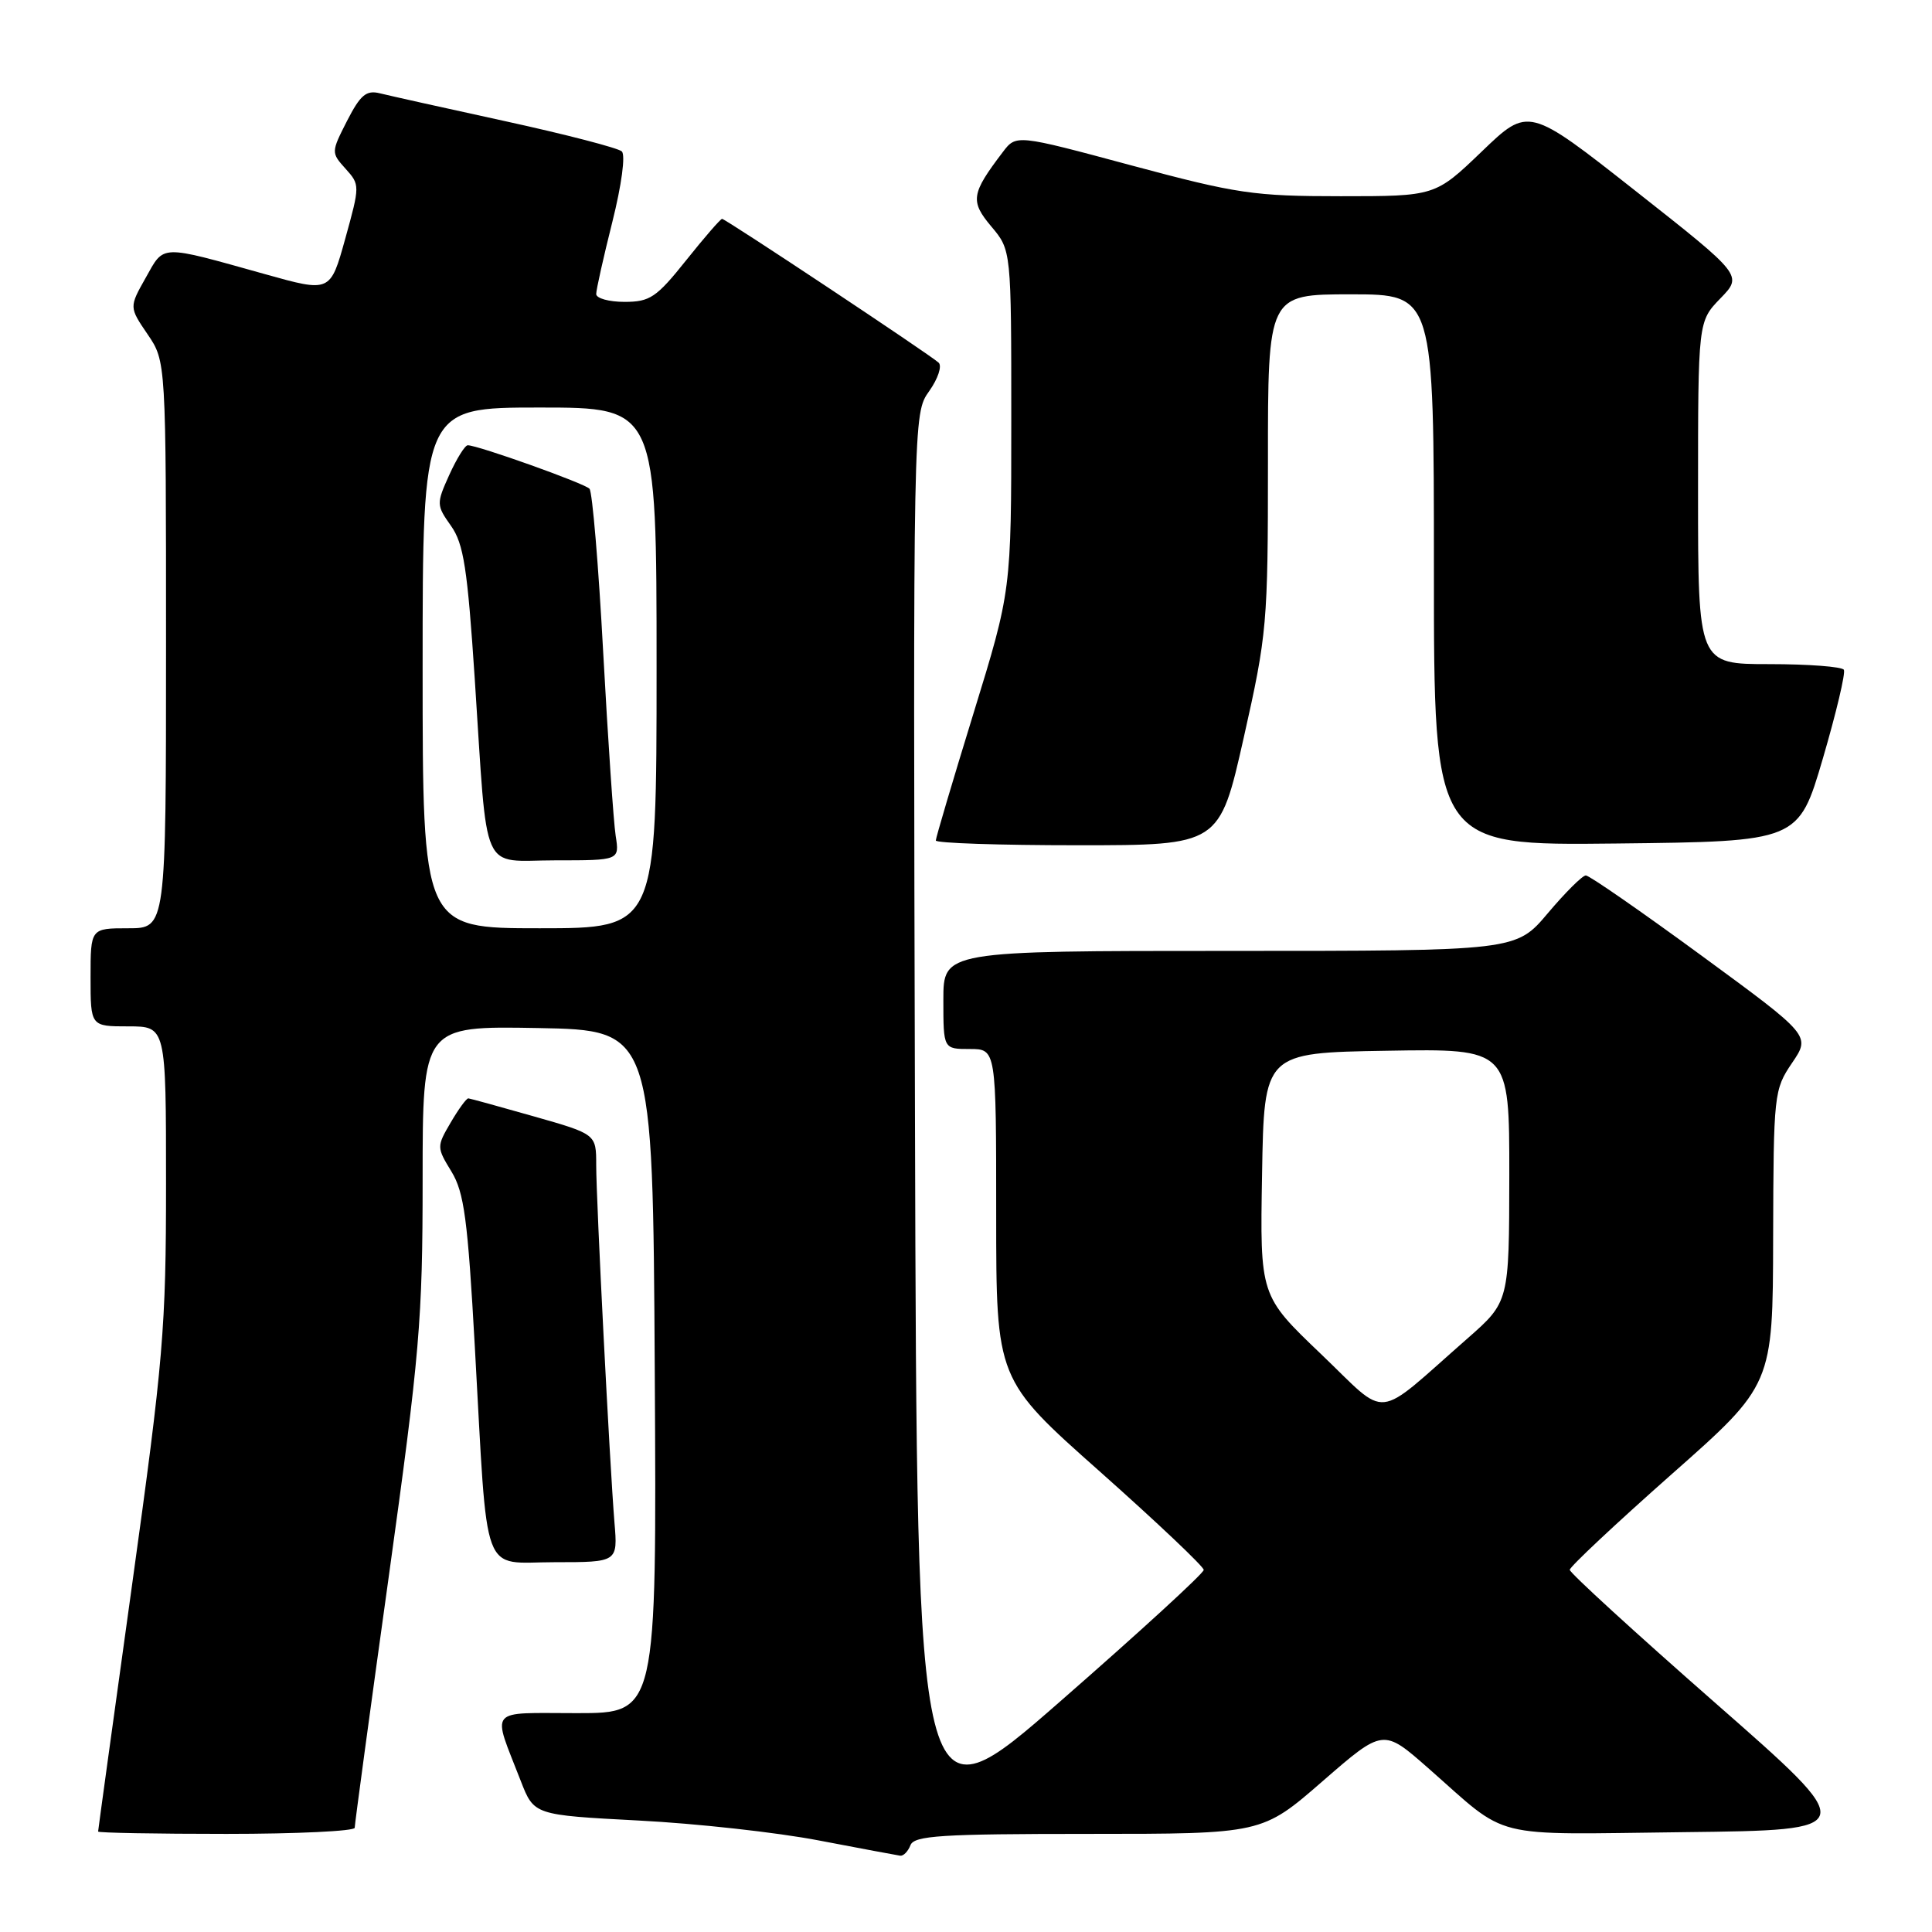 <?xml version="1.0" encoding="UTF-8" standalone="no"?>
<!DOCTYPE svg PUBLIC "-//W3C//DTD SVG 1.1//EN" "http://www.w3.org/Graphics/SVG/1.1/DTD/svg11.dtd" >
<svg xmlns="http://www.w3.org/2000/svg" xmlns:xlink="http://www.w3.org/1999/xlink" version="1.1" viewBox="0 0 256 256">
 <g >
 <path fill="currentColor"
d=" M 120.64 244.50 C 121.13 243.23 124.69 243.00 144.22 243.00 C 167.23 243.00 167.23 243.00 175.25 236.02 C 183.28 229.04 183.28 229.04 189.23 234.27 C 200.16 243.88 196.93 243.07 223.16 242.77 C 246.50 242.50 246.50 242.50 227.25 225.62 C 216.66 216.33 208.00 208.41 208.00 208.01 C 208.00 207.61 214.05 201.94 221.45 195.39 C 234.91 183.50 234.91 183.50 234.95 163.98 C 235.00 144.93 235.06 144.38 237.46 140.84 C 239.92 137.22 239.92 137.22 225.44 126.61 C 217.47 120.77 210.59 116.00 210.13 116.00 C 209.68 116.00 207.42 118.25 205.10 121.00 C 200.88 126.00 200.88 126.00 162.94 126.00 C 125.00 126.00 125.00 126.00 125.00 132.50 C 125.00 139.00 125.00 139.00 128.50 139.00 C 132.00 139.00 132.00 139.00 132.00 160.90 C 132.00 182.80 132.00 182.80 145.75 195.00 C 153.31 201.72 159.50 207.58 159.50 208.02 C 159.50 208.47 150.95 216.30 140.50 225.43 C 121.50 242.04 121.50 242.04 121.24 148.43 C 120.99 54.82 120.99 54.82 123.12 51.83 C 124.29 50.18 124.85 48.49 124.37 48.05 C 123.14 46.93 96.13 29.00 95.68 29.00 C 95.47 29.00 93.32 31.48 90.91 34.50 C 86.99 39.41 86.12 40.00 82.76 40.00 C 80.69 40.00 79.00 39.53 79.00 38.96 C 79.00 38.39 79.96 34.09 81.14 29.40 C 82.37 24.49 82.90 20.53 82.39 20.06 C 81.90 19.61 74.97 17.81 67.00 16.07 C 59.02 14.33 51.52 12.66 50.32 12.36 C 48.53 11.92 47.75 12.58 45.99 16.01 C 43.87 20.17 43.87 20.23 45.79 22.36 C 47.70 24.48 47.70 24.58 45.75 31.62 C 43.77 38.75 43.77 38.75 35.13 36.33 C 21.03 32.39 21.80 32.37 19.31 36.80 C 17.11 40.70 17.11 40.70 19.56 44.30 C 22.00 47.89 22.00 47.89 22.00 85.45 C 22.00 123.00 22.00 123.00 17.00 123.00 C 12.00 123.00 12.00 123.00 12.00 129.50 C 12.00 136.00 12.00 136.00 17.00 136.00 C 22.00 136.00 22.00 136.00 22.00 156.81 C 22.00 176.02 21.65 180.13 17.50 210.00 C 15.03 227.80 13.00 242.51 13.00 242.69 C 13.00 242.86 20.65 243.00 30.00 243.00 C 39.35 243.00 47.00 242.63 47.00 242.19 C 47.00 241.74 49.02 226.80 51.50 209.00 C 55.62 179.33 56.00 174.93 56.00 156.29 C 56.00 135.95 56.00 135.95 71.25 136.22 C 86.50 136.50 86.50 136.50 86.76 181.75 C 87.02 227.00 87.02 227.00 76.44 227.00 C 64.45 227.00 65.18 226.13 69.01 236.00 C 70.76 240.50 70.76 240.50 84.63 241.23 C 92.26 241.62 103.00 242.81 108.50 243.87 C 114.00 244.92 118.85 245.83 119.28 245.89 C 119.71 245.95 120.32 245.32 120.64 244.50 Z  M 81.42 201.75 C 80.79 194.00 79.00 159.08 79.00 154.36 C 79.00 150.28 79.00 150.28 70.75 147.93 C 66.21 146.64 62.30 145.56 62.06 145.54 C 61.81 145.52 60.76 146.96 59.72 148.74 C 57.85 151.93 57.86 152.03 59.82 155.24 C 61.50 158.00 61.98 161.55 62.92 178.50 C 64.67 209.78 63.64 207.00 73.49 207.00 C 81.86 207.00 81.86 207.00 81.42 201.75 Z  M 164.80 97.75 C 167.89 84.02 168.01 82.68 168.01 61.25 C 168.00 39.00 168.00 39.00 179.00 39.00 C 190.00 39.00 190.00 39.00 190.00 75.52 C 190.00 112.04 190.00 112.04 214.16 111.77 C 238.31 111.50 238.31 111.50 241.54 100.50 C 243.31 94.45 244.57 89.16 244.32 88.75 C 244.08 88.34 239.63 88.00 234.44 88.00 C 225.00 88.00 225.00 88.00 225.00 65.30 C 225.00 42.60 225.00 42.60 227.96 39.54 C 230.92 36.49 230.92 36.49 216.73 25.31 C 202.53 14.13 202.53 14.13 196.35 20.07 C 190.17 26.00 190.17 26.00 177.65 26.00 C 166.14 26.00 163.90 25.67 149.89 21.91 C 134.65 17.81 134.65 17.81 132.87 20.16 C 128.68 25.67 128.53 26.65 131.36 30.02 C 134.00 33.15 134.00 33.15 134.00 55.71 C 134.00 78.26 134.00 78.26 129.00 94.50 C 126.25 103.43 124.00 111.02 124.00 111.37 C 124.00 111.72 132.46 112.00 142.80 112.00 C 161.59 112.00 161.59 112.00 164.80 97.75 Z  M 175.02 179.40 C 166.95 171.69 166.95 171.69 167.23 155.59 C 167.50 139.50 167.50 139.50 183.75 139.23 C 200.00 138.95 200.00 138.95 199.99 155.73 C 199.97 172.50 199.97 172.50 194.44 177.36 C 181.88 188.37 184.16 188.13 175.02 179.40 Z  M 56.00 88.50 C 56.00 54.00 56.00 54.00 71.50 54.00 C 87.00 54.00 87.00 54.00 87.00 88.50 C 87.00 123.00 87.00 123.00 71.50 123.00 C 56.00 123.00 56.00 123.00 56.00 88.50 Z  M 81.58 110.75 C 81.30 108.96 80.56 98.05 79.93 86.50 C 79.31 74.95 78.49 65.17 78.11 64.76 C 77.44 64.04 63.32 59.00 61.98 59.00 C 61.61 59.00 60.51 60.77 59.53 62.93 C 57.81 66.74 57.82 66.94 59.76 69.68 C 61.44 72.05 61.94 75.31 62.91 90.00 C 64.66 116.51 63.55 114.00 73.59 114.00 C 82.09 114.00 82.09 114.00 81.58 110.75 Z "/>
</g>
</svg>